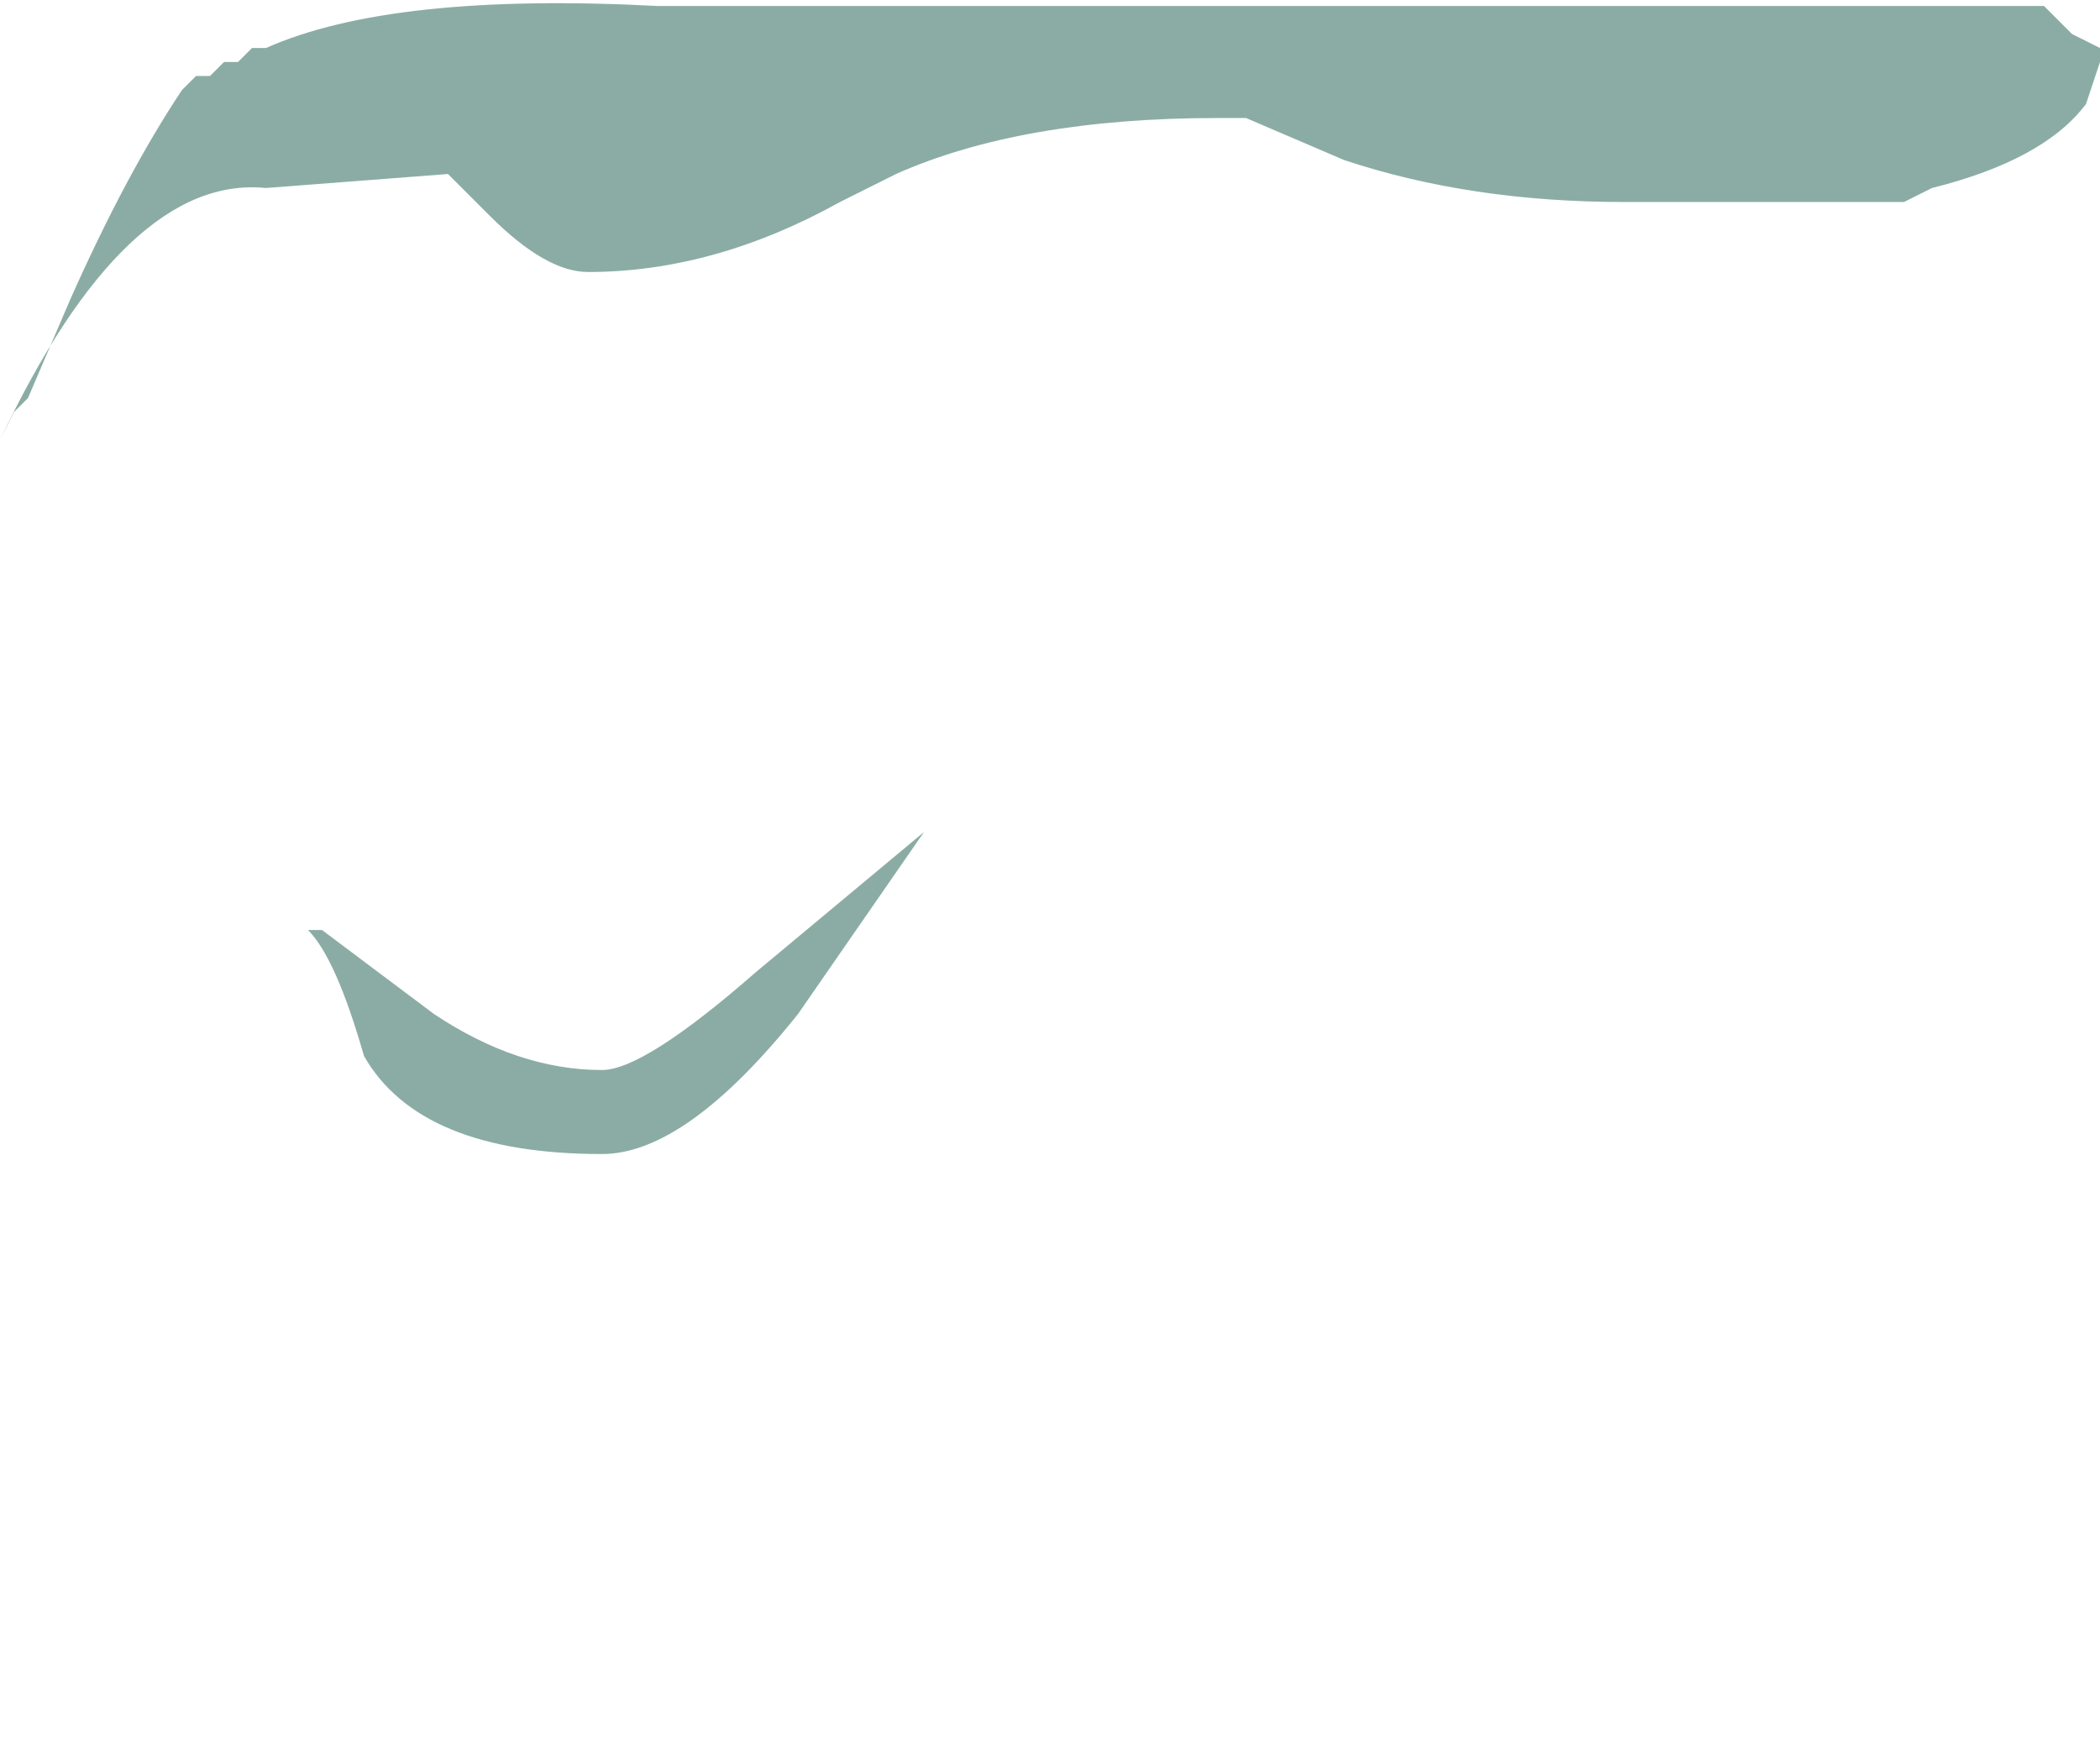 <?xml version="1.0" encoding="UTF-8" standalone="no"?>
<svg xmlns:ffdec="https://www.free-decompiler.com/flash" xmlns:xlink="http://www.w3.org/1999/xlink" ffdec:objectType="frame" height="43.45px" width="52.5px" xmlns="http://www.w3.org/2000/svg">
  <g transform="matrix(1.0, 0.0, 0.0, 1.0, 0.15, 0.15)">
    <use ffdec:characterId="298" ffdec:characterName="a_EB_WaterfallEyeFrame7" height="28.7" transform="matrix(1.0, 0.0, 0.0, 1.0, -0.15, 0.0)" width="52.5" xlink:href="#sprite0"/>
  </g>
  <defs>
    <g id="sprite0" transform="matrix(1.0, 0.0, 0.0, 1.0, 26.25, 14.35)">
      <use ffdec:characterId="297" height="4.1" transform="matrix(7.0, 0.0, 0.0, 7.0, -26.25, -14.35)" width="7.5" xlink:href="#shape0"/>
    </g>
    <g id="shape0" transform="matrix(1.0, 0.0, 0.0, 1.0, 3.75, 2.05)">
      <path d="M0.6 -1.65 Q-0.1 -1.65 -0.55 -1.45 L-0.75 -1.35 Q-1.2 -1.1 -1.65 -1.1 -1.8 -1.1 -2.0 -1.3 L-2.15 -1.45 -2.8 -1.4 Q-3.3 -1.45 -3.75 -0.5 L-3.7 -0.6 -3.65 -0.65 -3.5 -1.0 Q-3.3 -1.45 -3.1 -1.75 L-3.05 -1.8 -3.0 -1.8 -2.95 -1.85 -2.9 -1.85 -2.85 -1.9 -2.8 -1.9 Q-2.35 -2.1 -1.4 -2.05 L3.55 -2.05 3.65 -1.95 3.75 -1.9 3.75 -1.85 3.7 -1.7 Q3.55 -1.5 3.15 -1.4 L3.05 -1.35 Q2.65 -1.35 2.05 -1.35 1.5 -1.35 1.05 -1.5 L0.7 -1.65 0.6 -1.65 M-0.45 0.9 L-0.9 1.55 Q-1.3 2.05 -1.6 2.05 -2.25 2.05 -2.45 1.7 -2.55 1.35 -2.65 1.25 L-2.6 1.25 -2.2 1.55 Q-1.9 1.75 -1.6 1.75 -1.45 1.75 -1.05 1.4 L-0.45 0.9" fill="#8baca4" fill-rule="evenodd" stroke="none"/>
    </g>
  </defs>
</svg>
